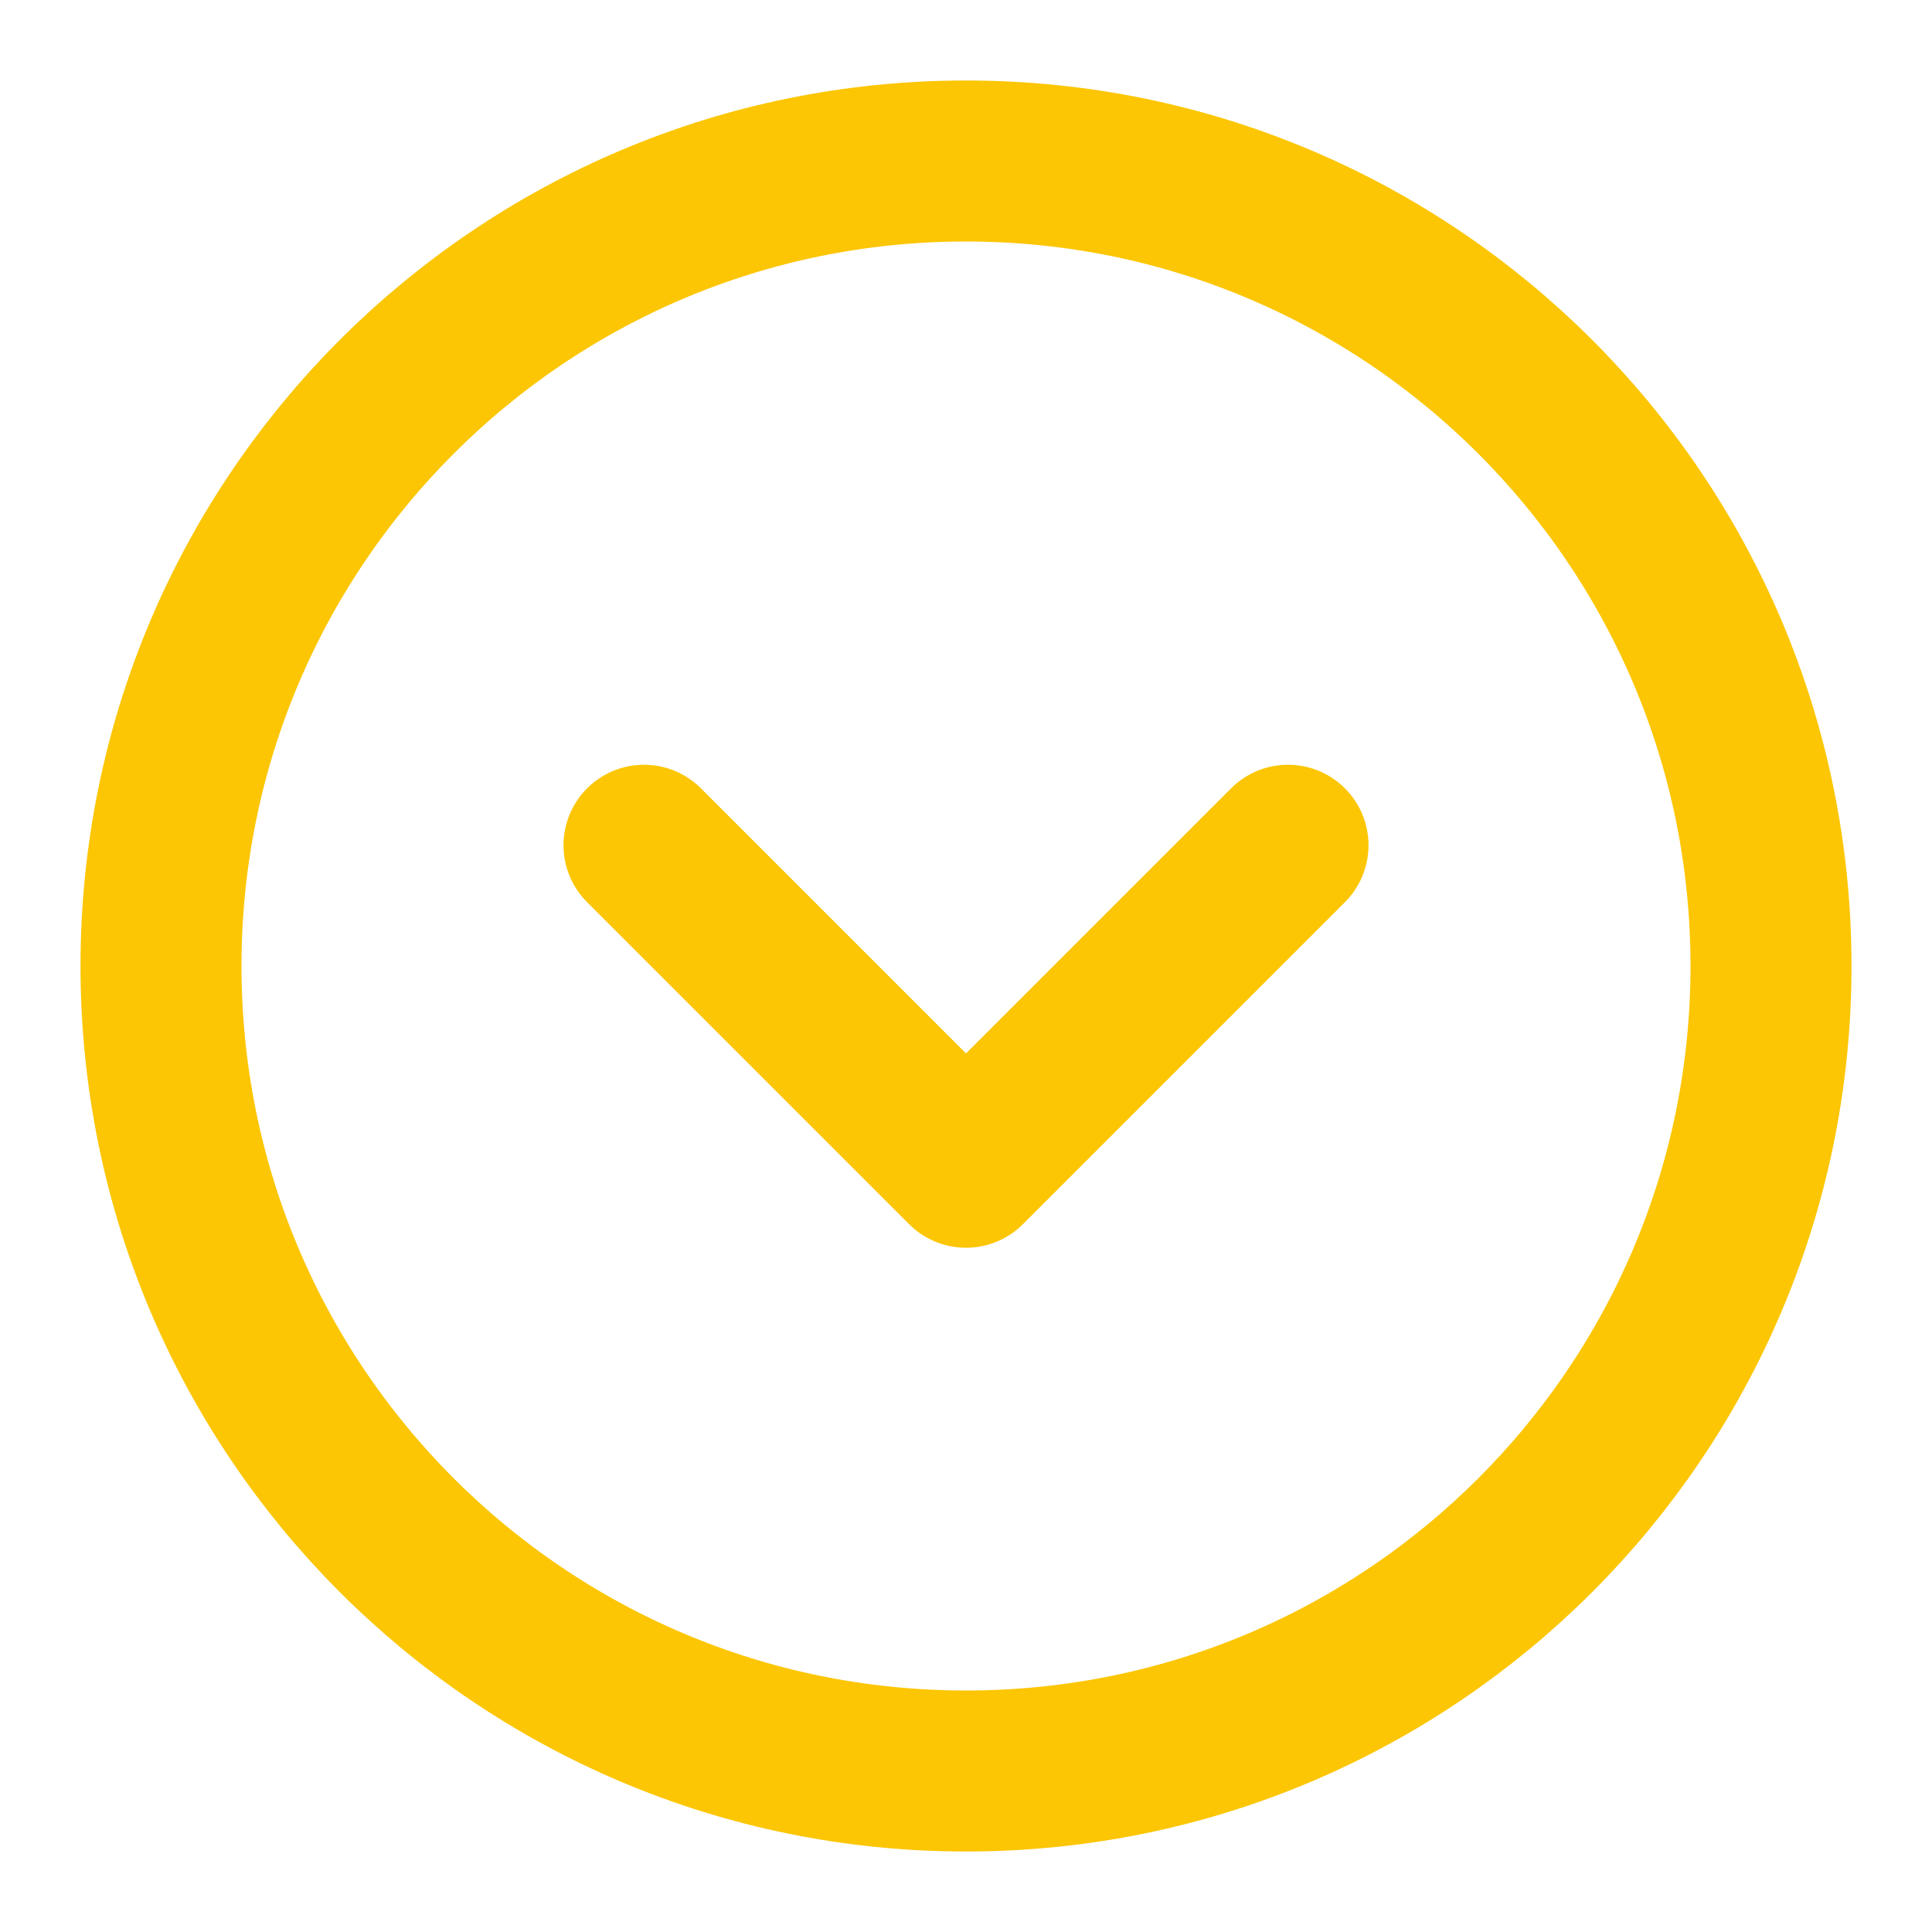 <svg width="24" height="24" viewBox="0 0 24 24" fill="none" xmlns="http://www.w3.org/2000/svg">
<path d="M12 2C6.477 2 2 6.477 2 12C2 17.523 6.477 22 12 22C17.523 22 22 17.523 22 12C22 6.477 17.523 2 12 2Z" stroke="#FCC604" stroke-width="2"/>
<path d="M16 10.5L12 14.5L8 10.5" stroke="#FCC604" stroke-width="2" stroke-linecap="round" stroke-linejoin="round"/>
</svg>
